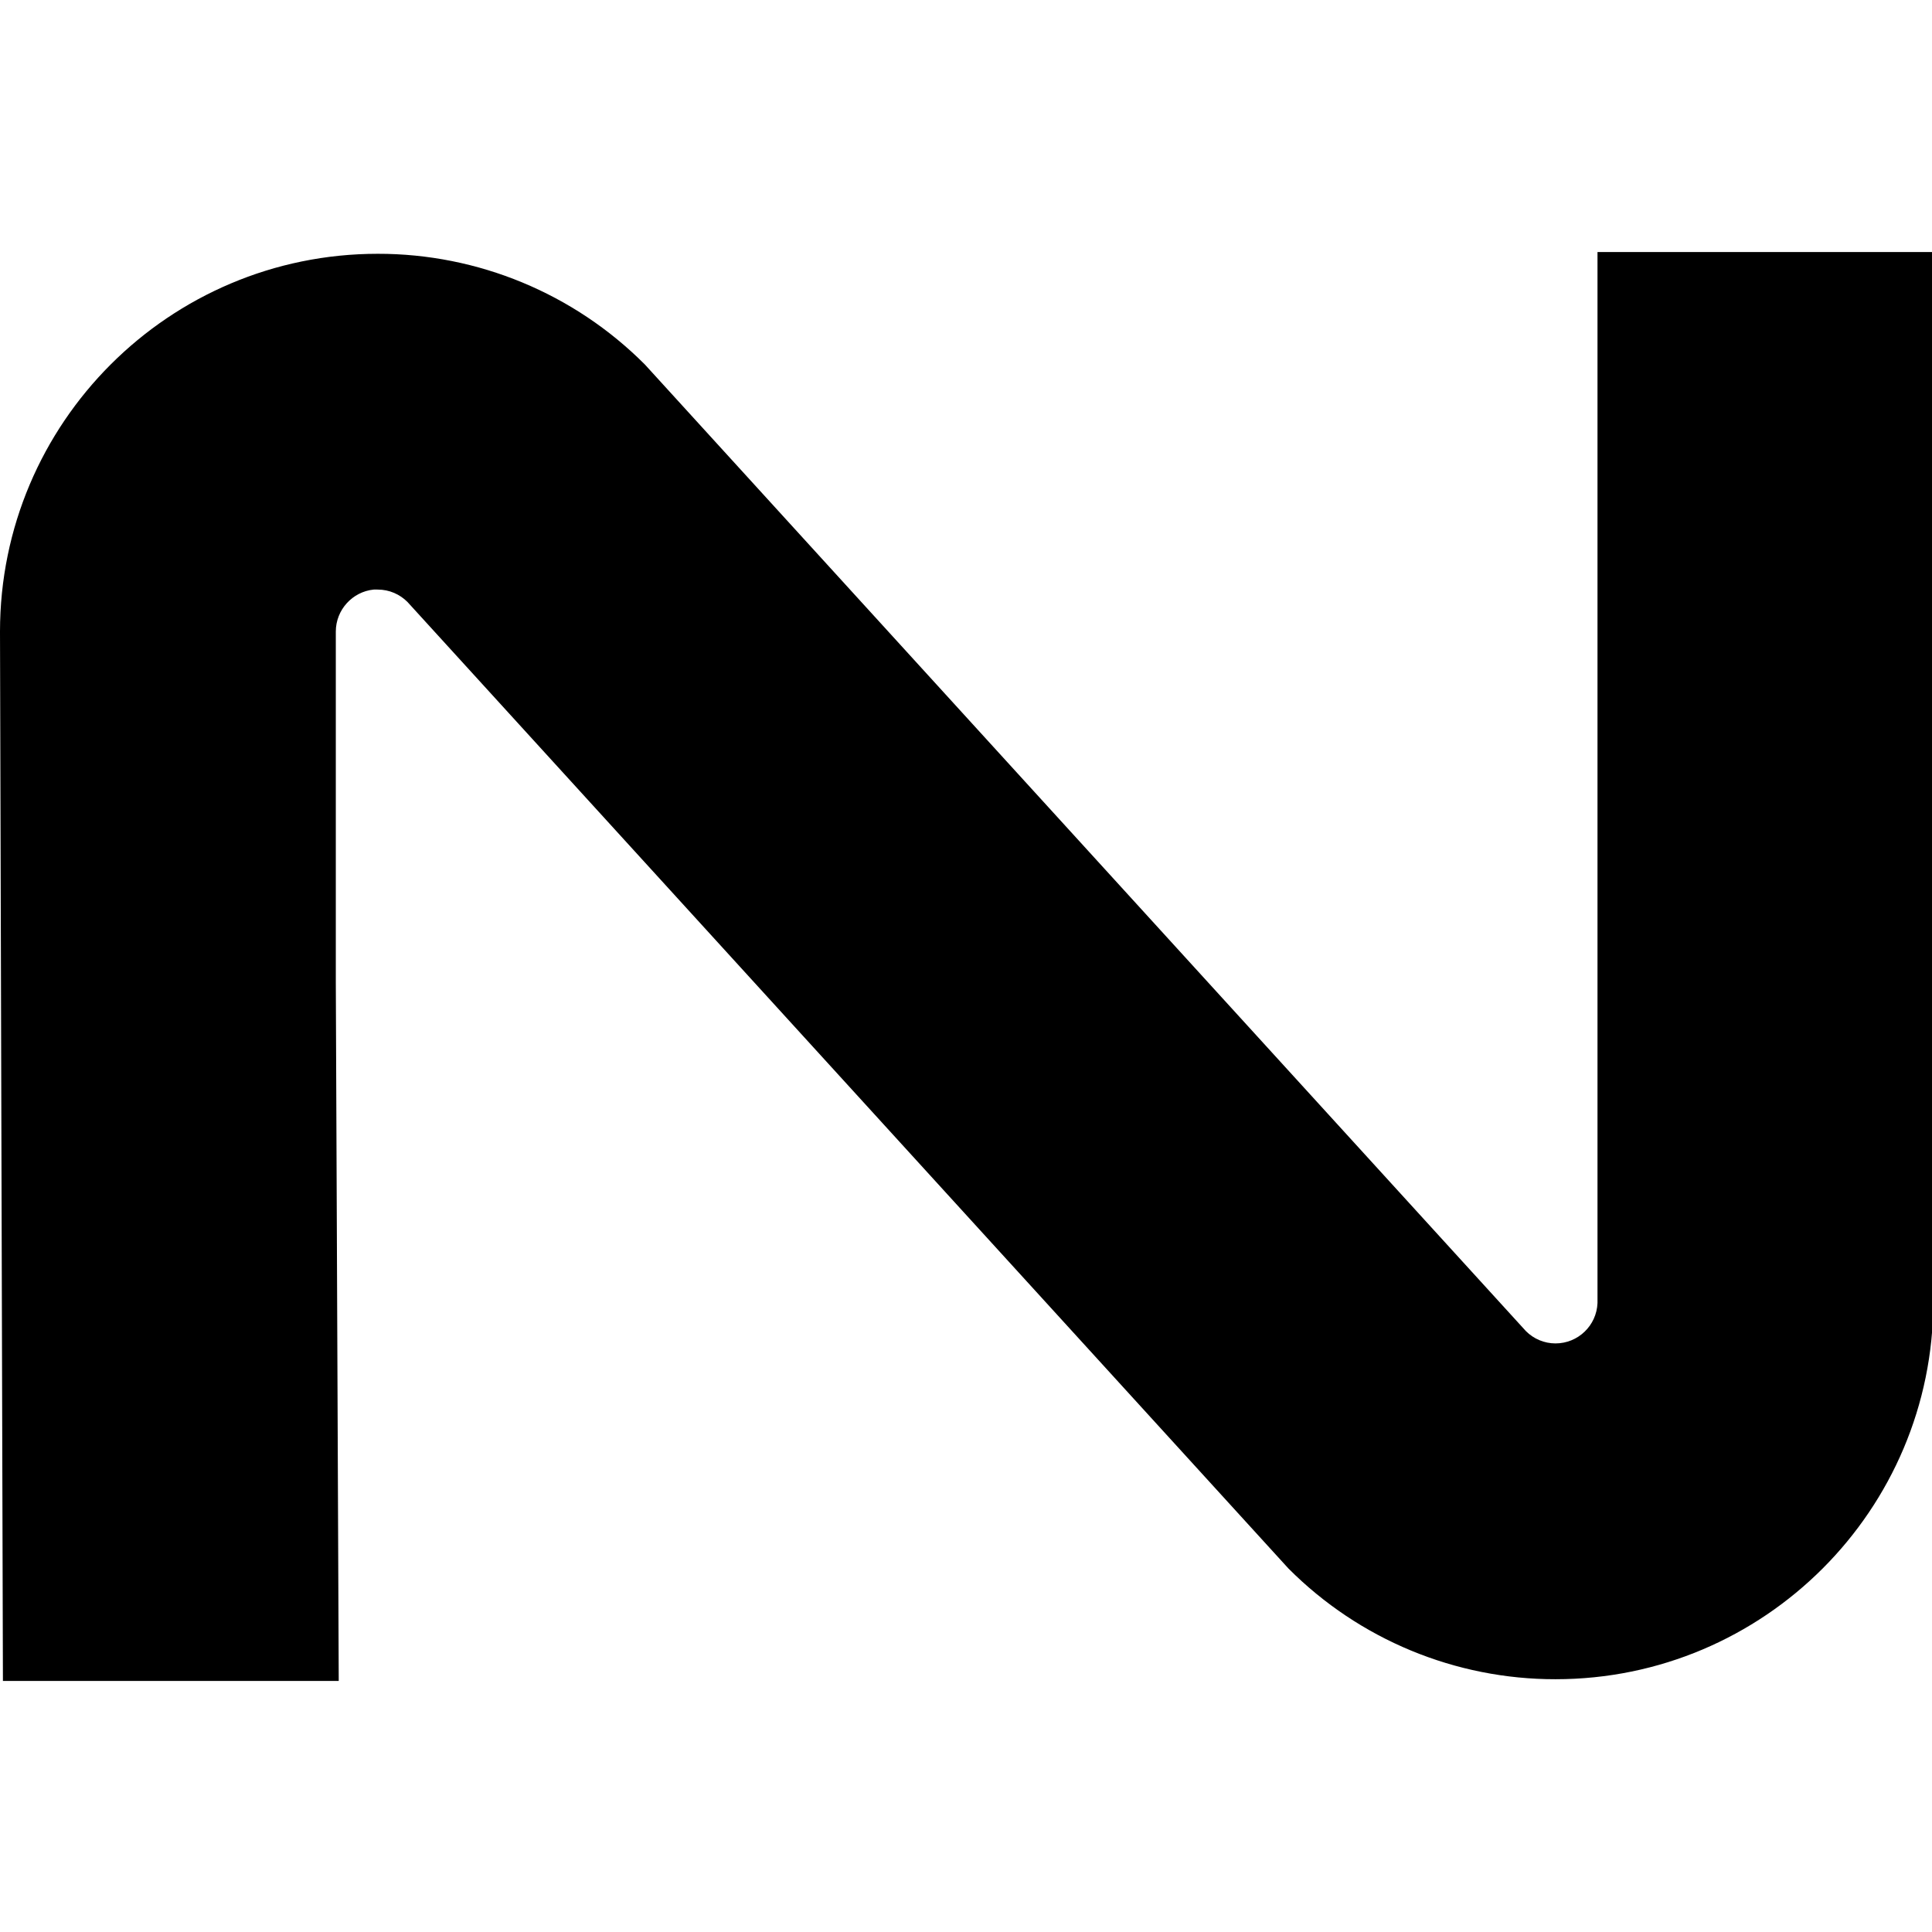 <?xml version="1.0" encoding="UTF-8" standalone="no"?>
<svg
   xmlns:dc="http://purl.org/dc/elements/1.1/"
   xmlns:cc="http://creativecommons.org/ns#"
   xmlns:rdf="http://www.w3.org/1999/02/22-rdf-syntax-ns#"
   xmlns:svg="http://www.w3.org/2000/svg"
   xmlns="http://www.w3.org/2000/svg"
   xmlns:sodipodi="http://sodipodi.sourceforge.net/DTD/sodipodi-0.dtd"
   xmlns:inkscape="http://www.inkscape.org/namespaces/inkscape"
   width="64"
   height="64"
   version="1"
   id="svg4"
   sodipodi:docname="nist-icon.svg"
   inkscape:version="0.92.3 (2405546, 2018-03-11)">
  <defs
     id="defs8" />
  <sodipodi:namedview
     pagecolor="#ffffff"
     bordercolor="#666666"
     borderopacity="1"
     objecttolerance="10"
     gridtolerance="10"
     guidetolerance="10"
     inkscape:pageopacity="0"
     inkscape:pageshadow="2"
     inkscape:window-width="1920"
     inkscape:window-height="1001"
     id="namedview6"
     showgrid="false"
     inkscape:zoom="5.296875"
     inkscape:cx="41.576625"
     inkscape:cy="40.502466"
     inkscape:window-x="-9"
     inkscape:window-y="-9"
     inkscape:window-maximized="1"
     inkscape:current-layer="svg4" />
  <g
     id="g818"
     transform="matrix(0.701,0,0,0.701,1.8479999e-7,8.349)">
    <path
       id="path2"
       d="M 17.853,0.083 C 7.998,0.083 0,8.08 0,17.935 l 0.138,49.59 h 15.869 l -0.138,-32.99 v -16.6 c 0,-1.026 0.785,-1.882 1.785,-1.984 0.067,-0.007 0.13,0 0.199,0 0.547,0 1.041,0.224 1.4,0.583 l 41.634,45.677 c 3.343,3.354 7.885,5.237 12.62,5.232 9.855,0 17.853,-7.998 17.853,-17.853 V 0 H 75.491 v 49.665 c -0.042,1.066 -0.918,1.908 -1.984,1.909 -0.526,-2.81e-4 -1.03,-0.21 -1.4,-0.583 L 30.473,5.314 C 27.13,1.961 22.588,0.078 17.853,0.083 Z"
       inkscape:connector-curvature="0"
       sodipodi:nodetypes="cccccscscccsccccccc" />
  </g>
</svg>
